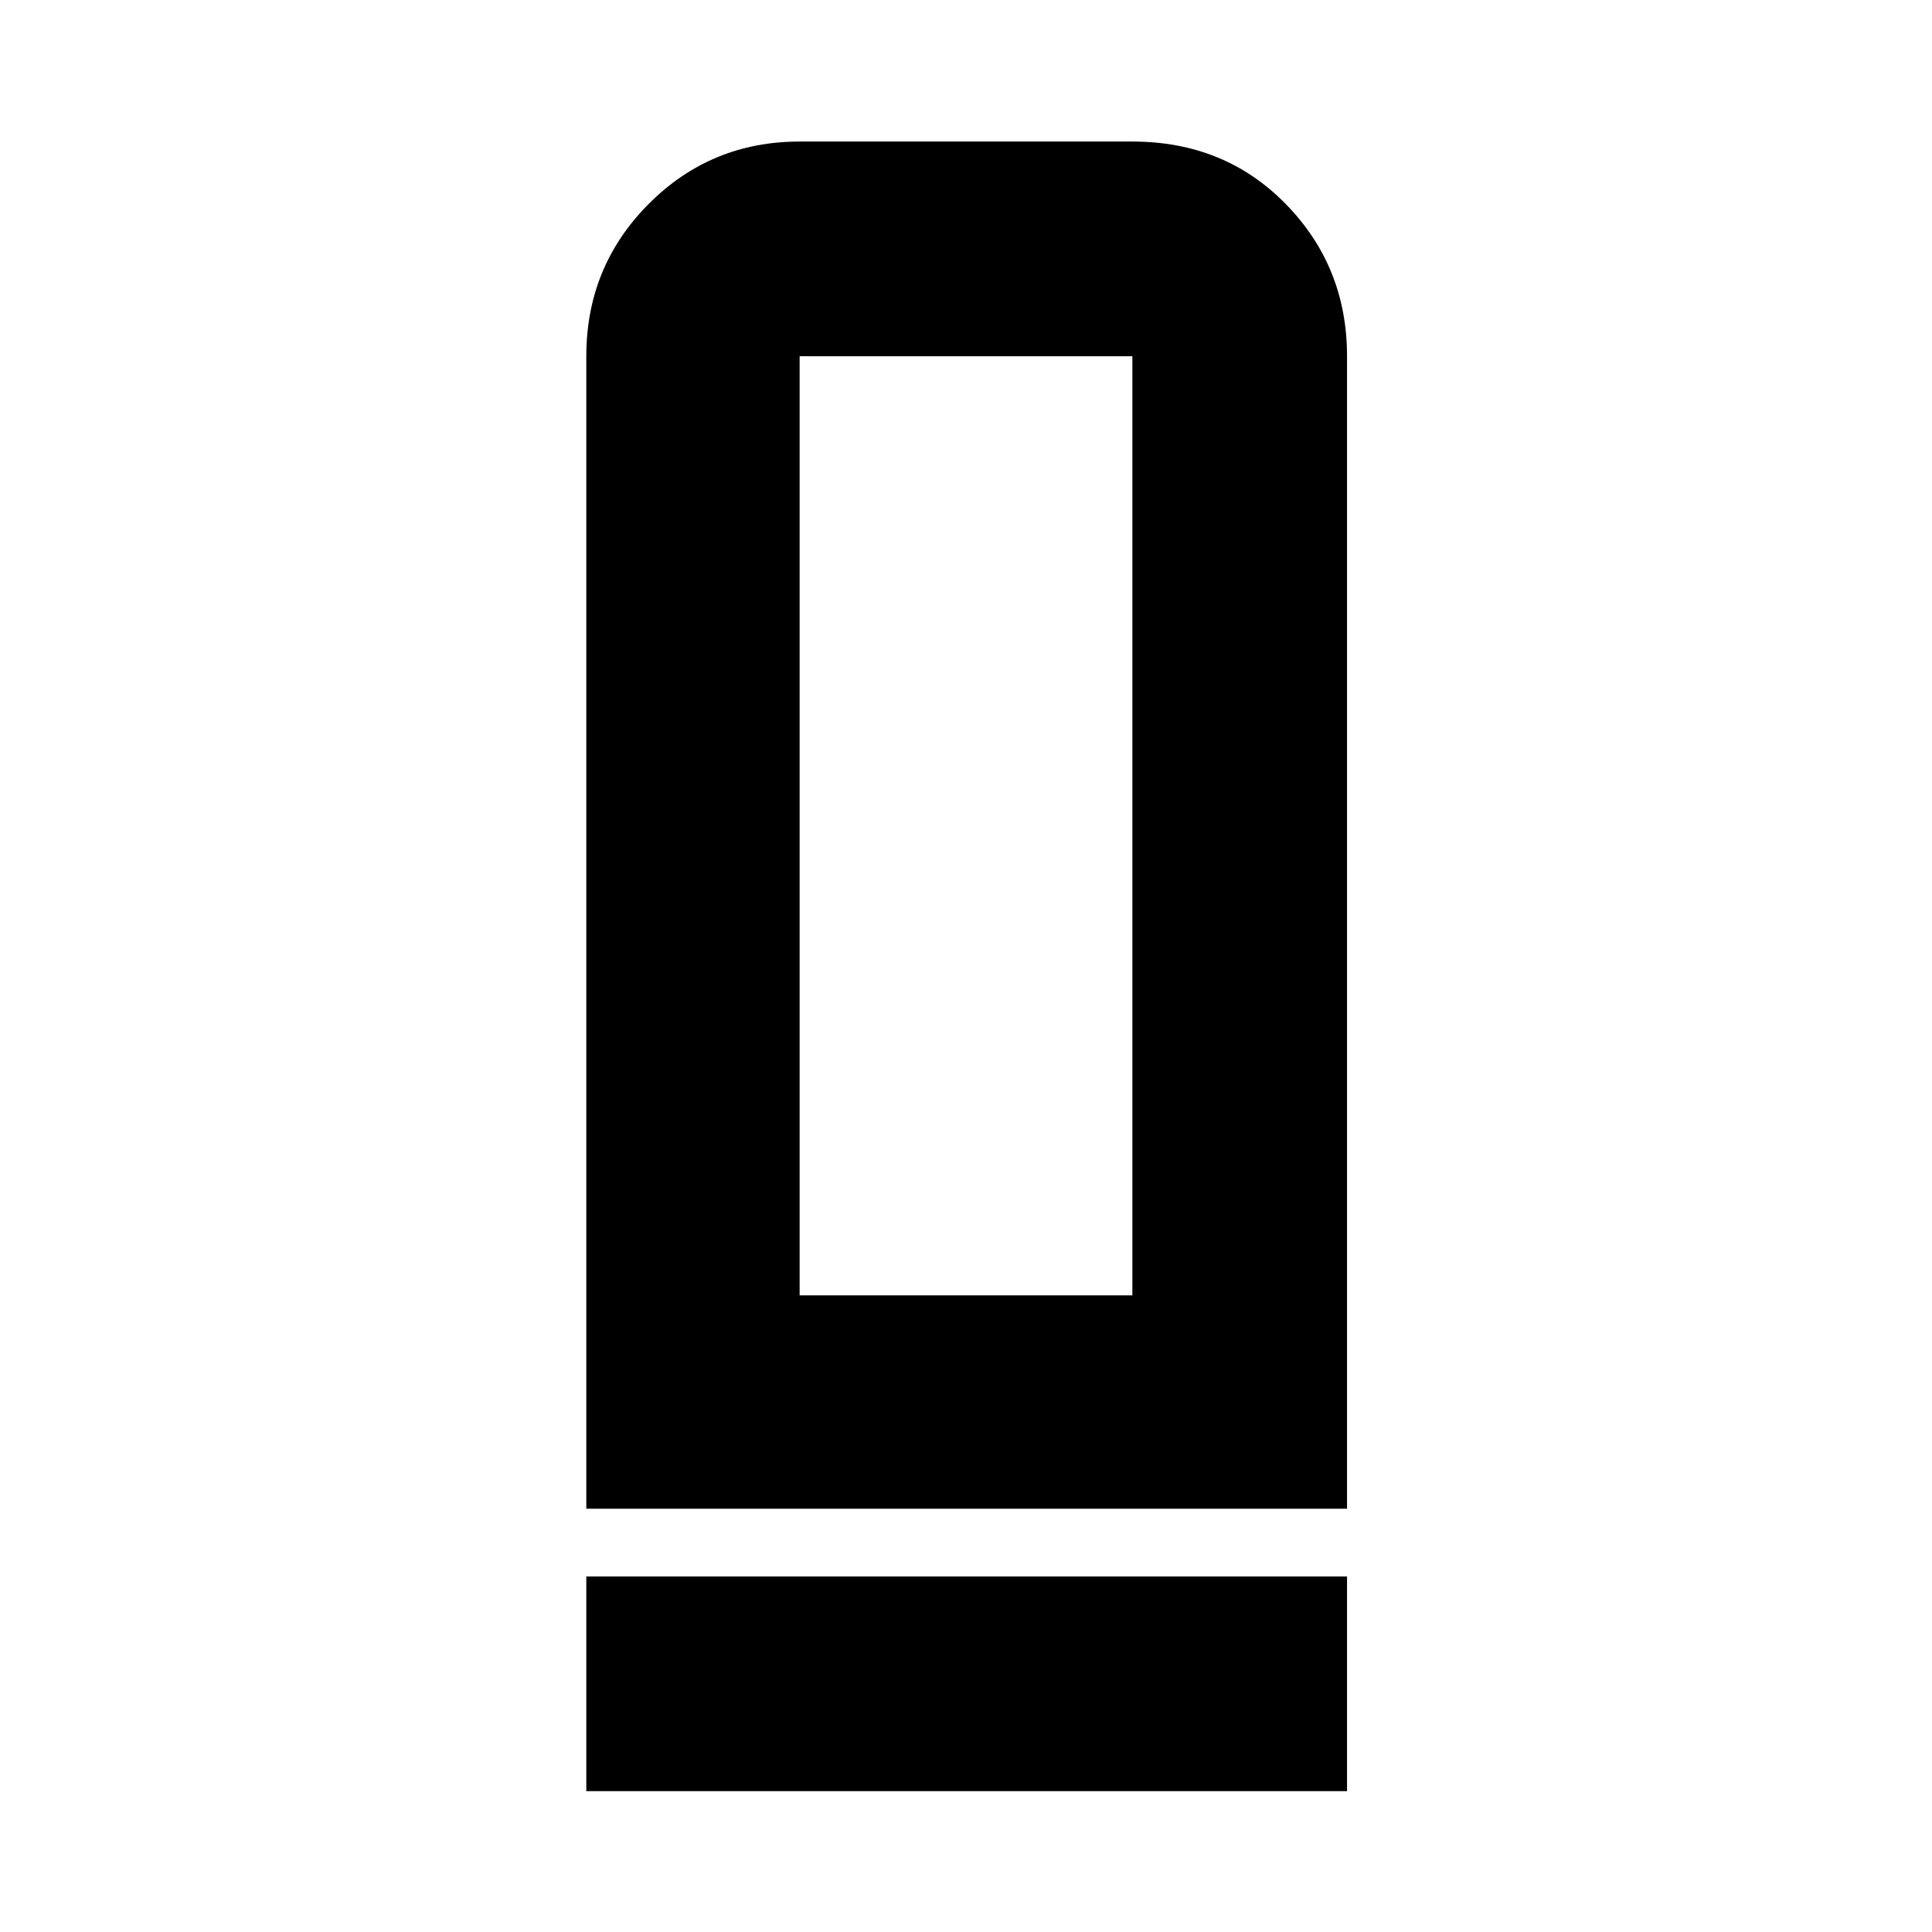 <svg xmlns="http://www.w3.org/2000/svg" height="40" viewBox="0 -960 960 960" width="40"><path d="M291.334-210.333V-783q0-44.475 30.899-75.57 30.9-31.096 75.1-31.096h165.334q45.875 0 76.27 31.096 30.396 31.095 30.396 75.57v572.667H291.334Zm105.999-105.999h165.334V-783H397.333v466.668ZM291.334-70.001v-106.666h377.999v106.666H291.334Zm105.999-246.331h165.334-165.334Z"/></svg>